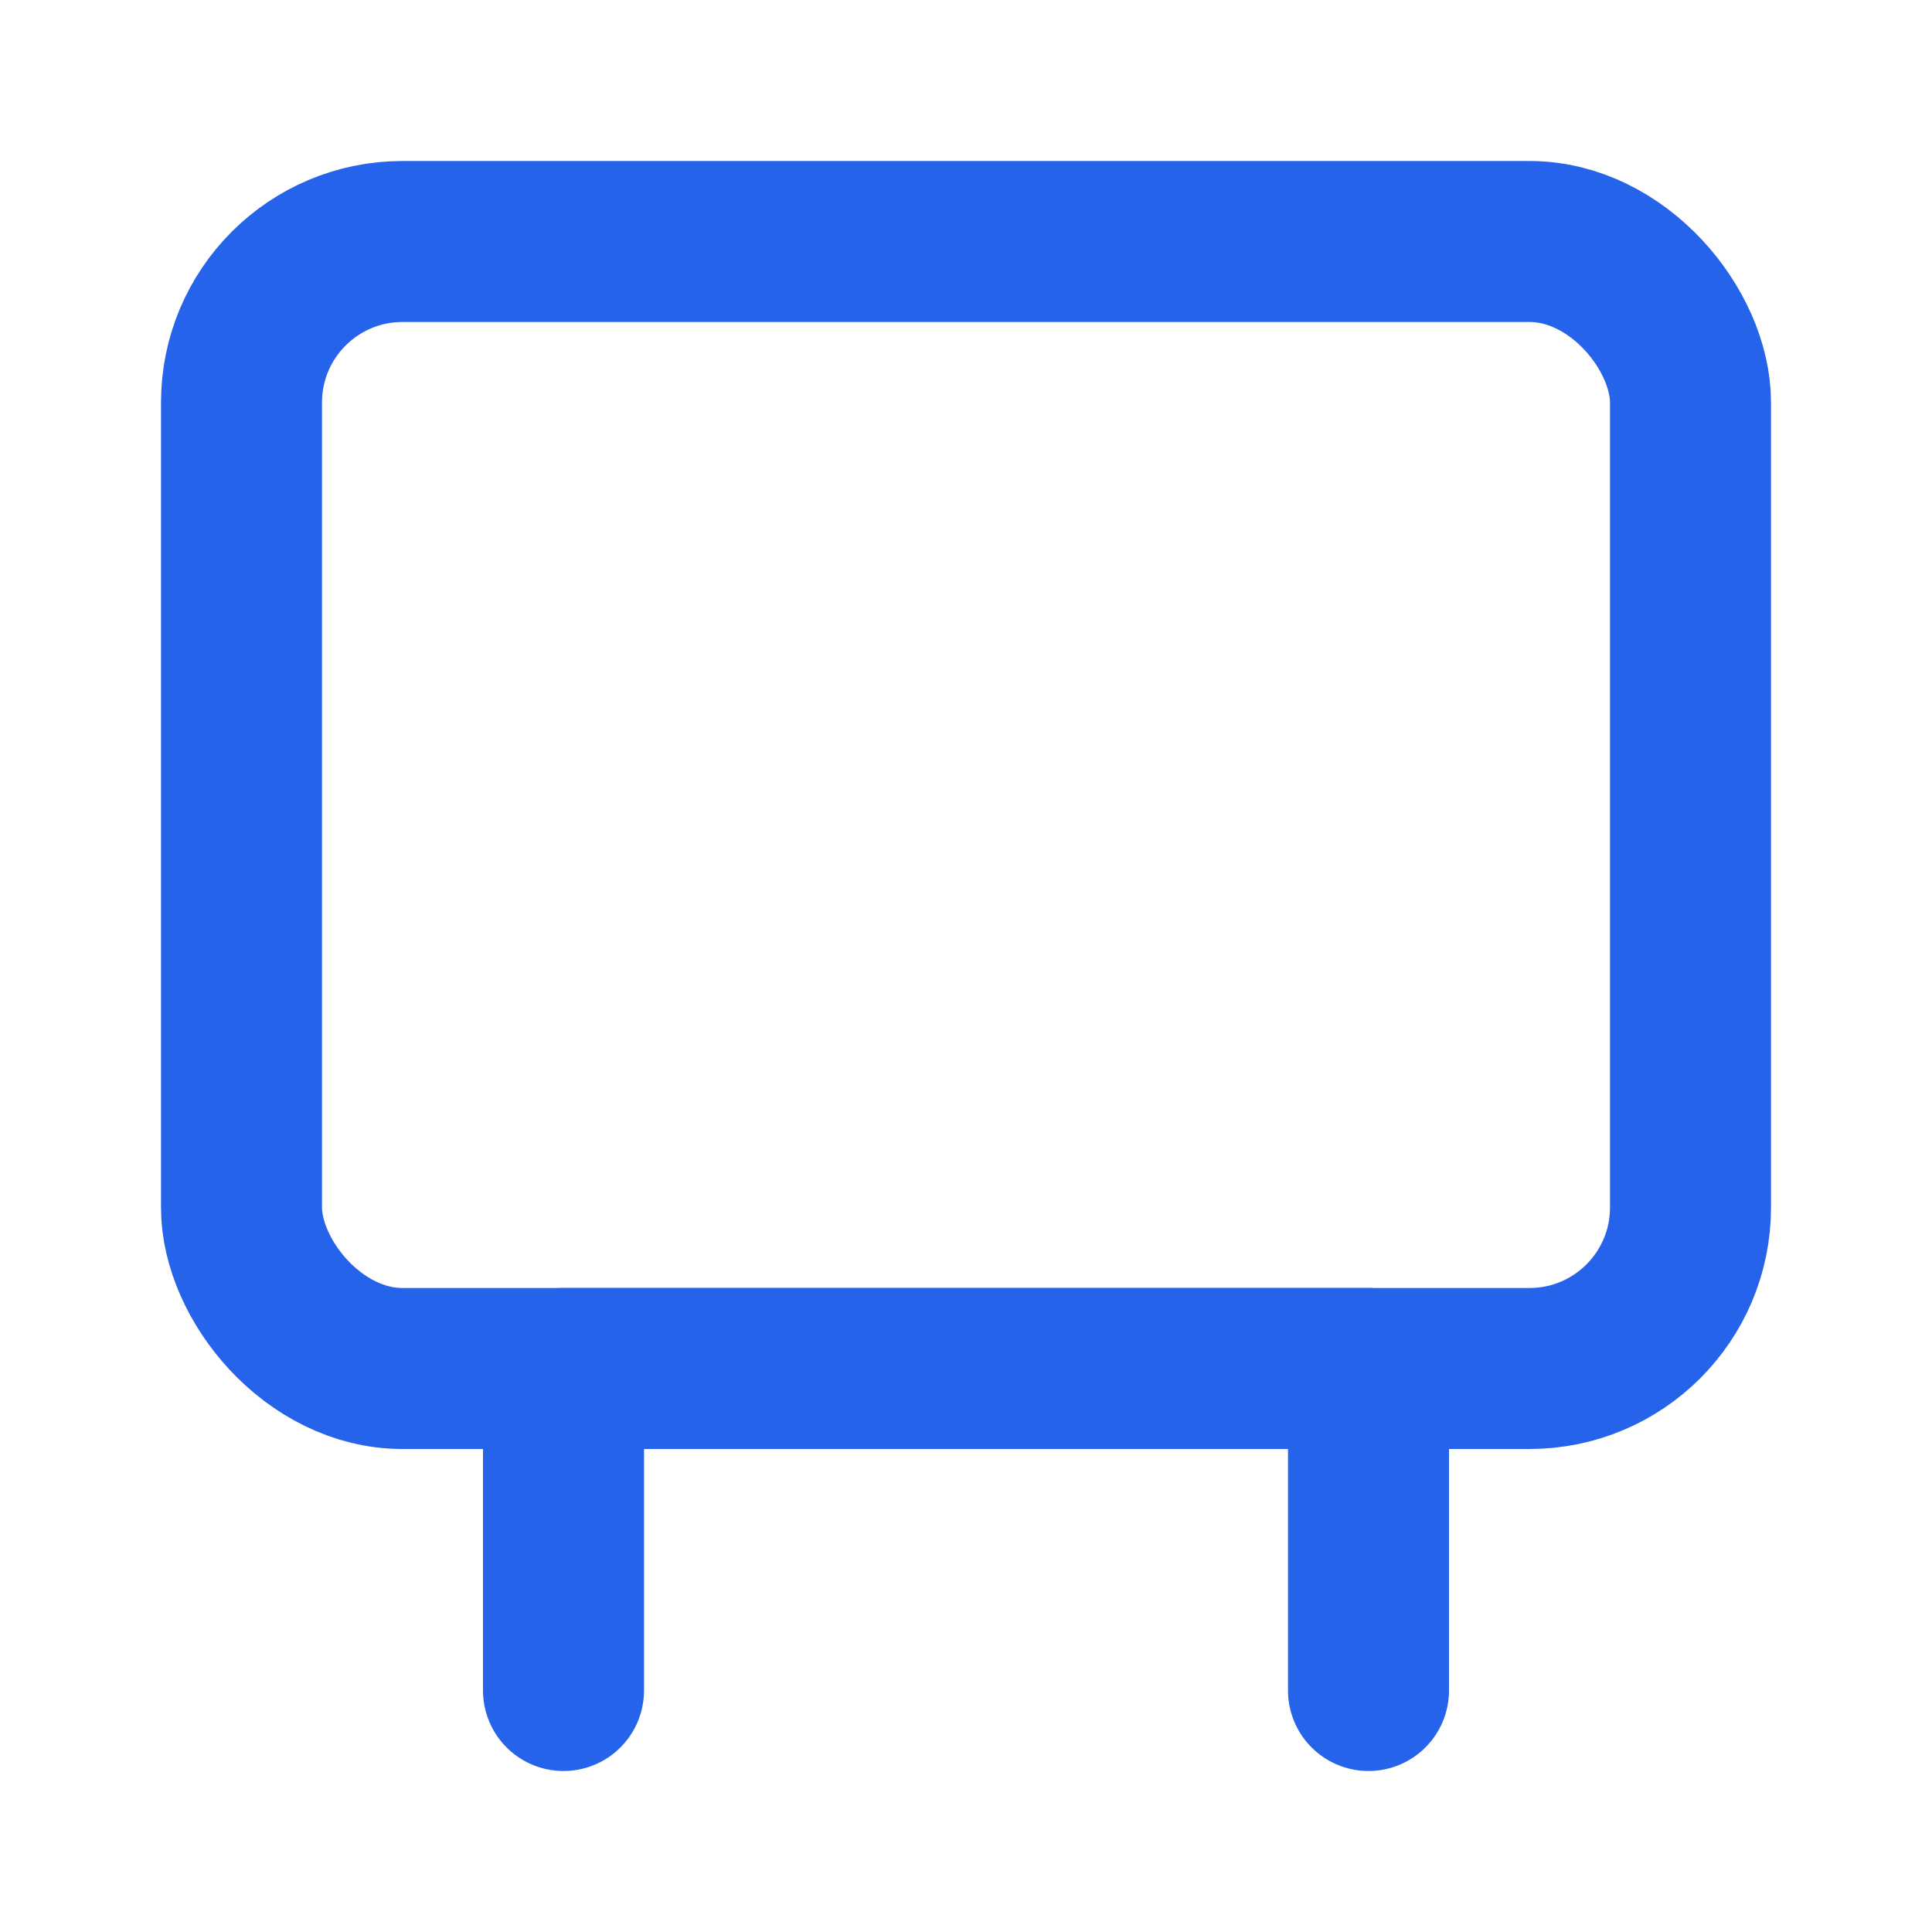 <svg xmlns="http://www.w3.org/2000/svg" width="64" height="64" viewBox="0 0 24 24" fill="none" stroke="#2563EB" stroke-width="2" stroke-linecap="round" stroke-linejoin="round">
  <rect x="3" y="3" width="18" height="14" rx="2" ry="2"></rect>
  <path d="M7 21v-4h10v4"></path>
</svg>
